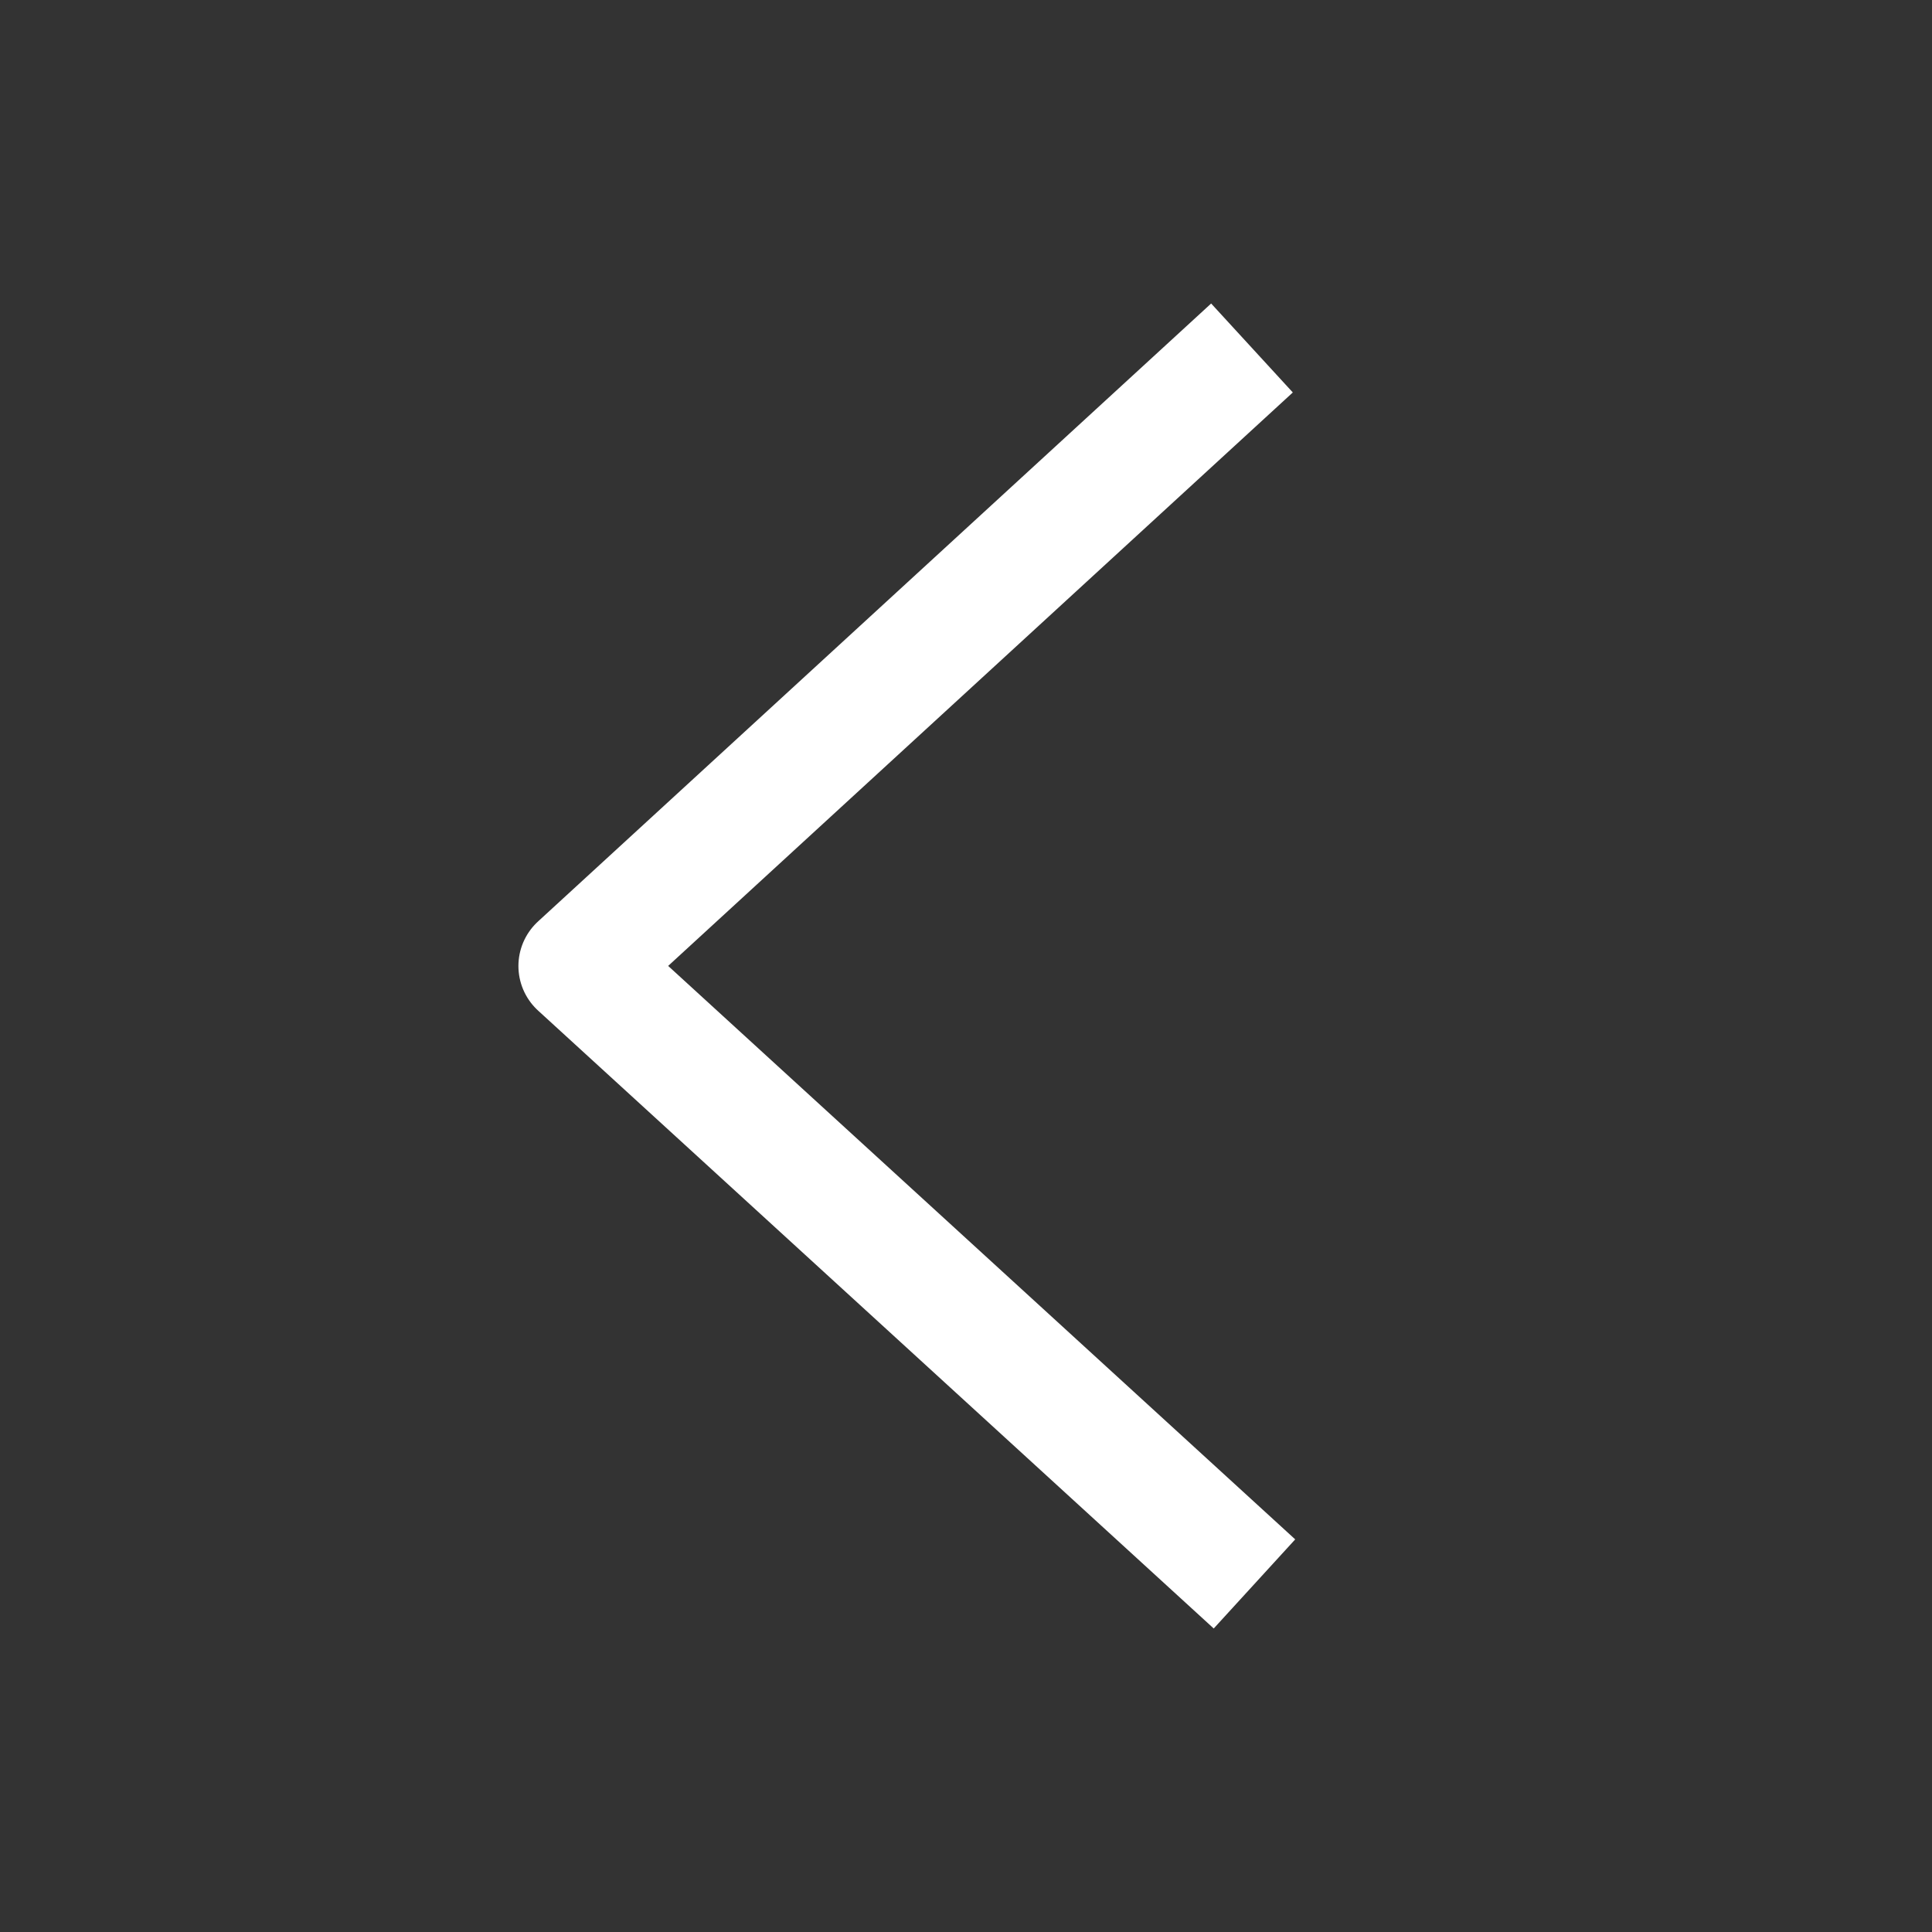 <svg width="24" height="24" viewBox="0 0 24 24" fill="none" xmlns="http://www.w3.org/2000/svg">
<rect x="0" y="0" width="24" height="24" fill="#333333" stroke="none"/>
<g clip-path="url(#clip0_581_5507)">
<path d="M15 4.83L7.19 12L15.03 19.17" stroke="white" stroke-width="1.5" stroke-linecap="square" stroke-linejoin="round"/>
</g>
<defs>
<clipPath id="clip0_581_5507">
<rect width="24" height="24" fill="white"/>
</clipPath>
</defs>
</svg>
